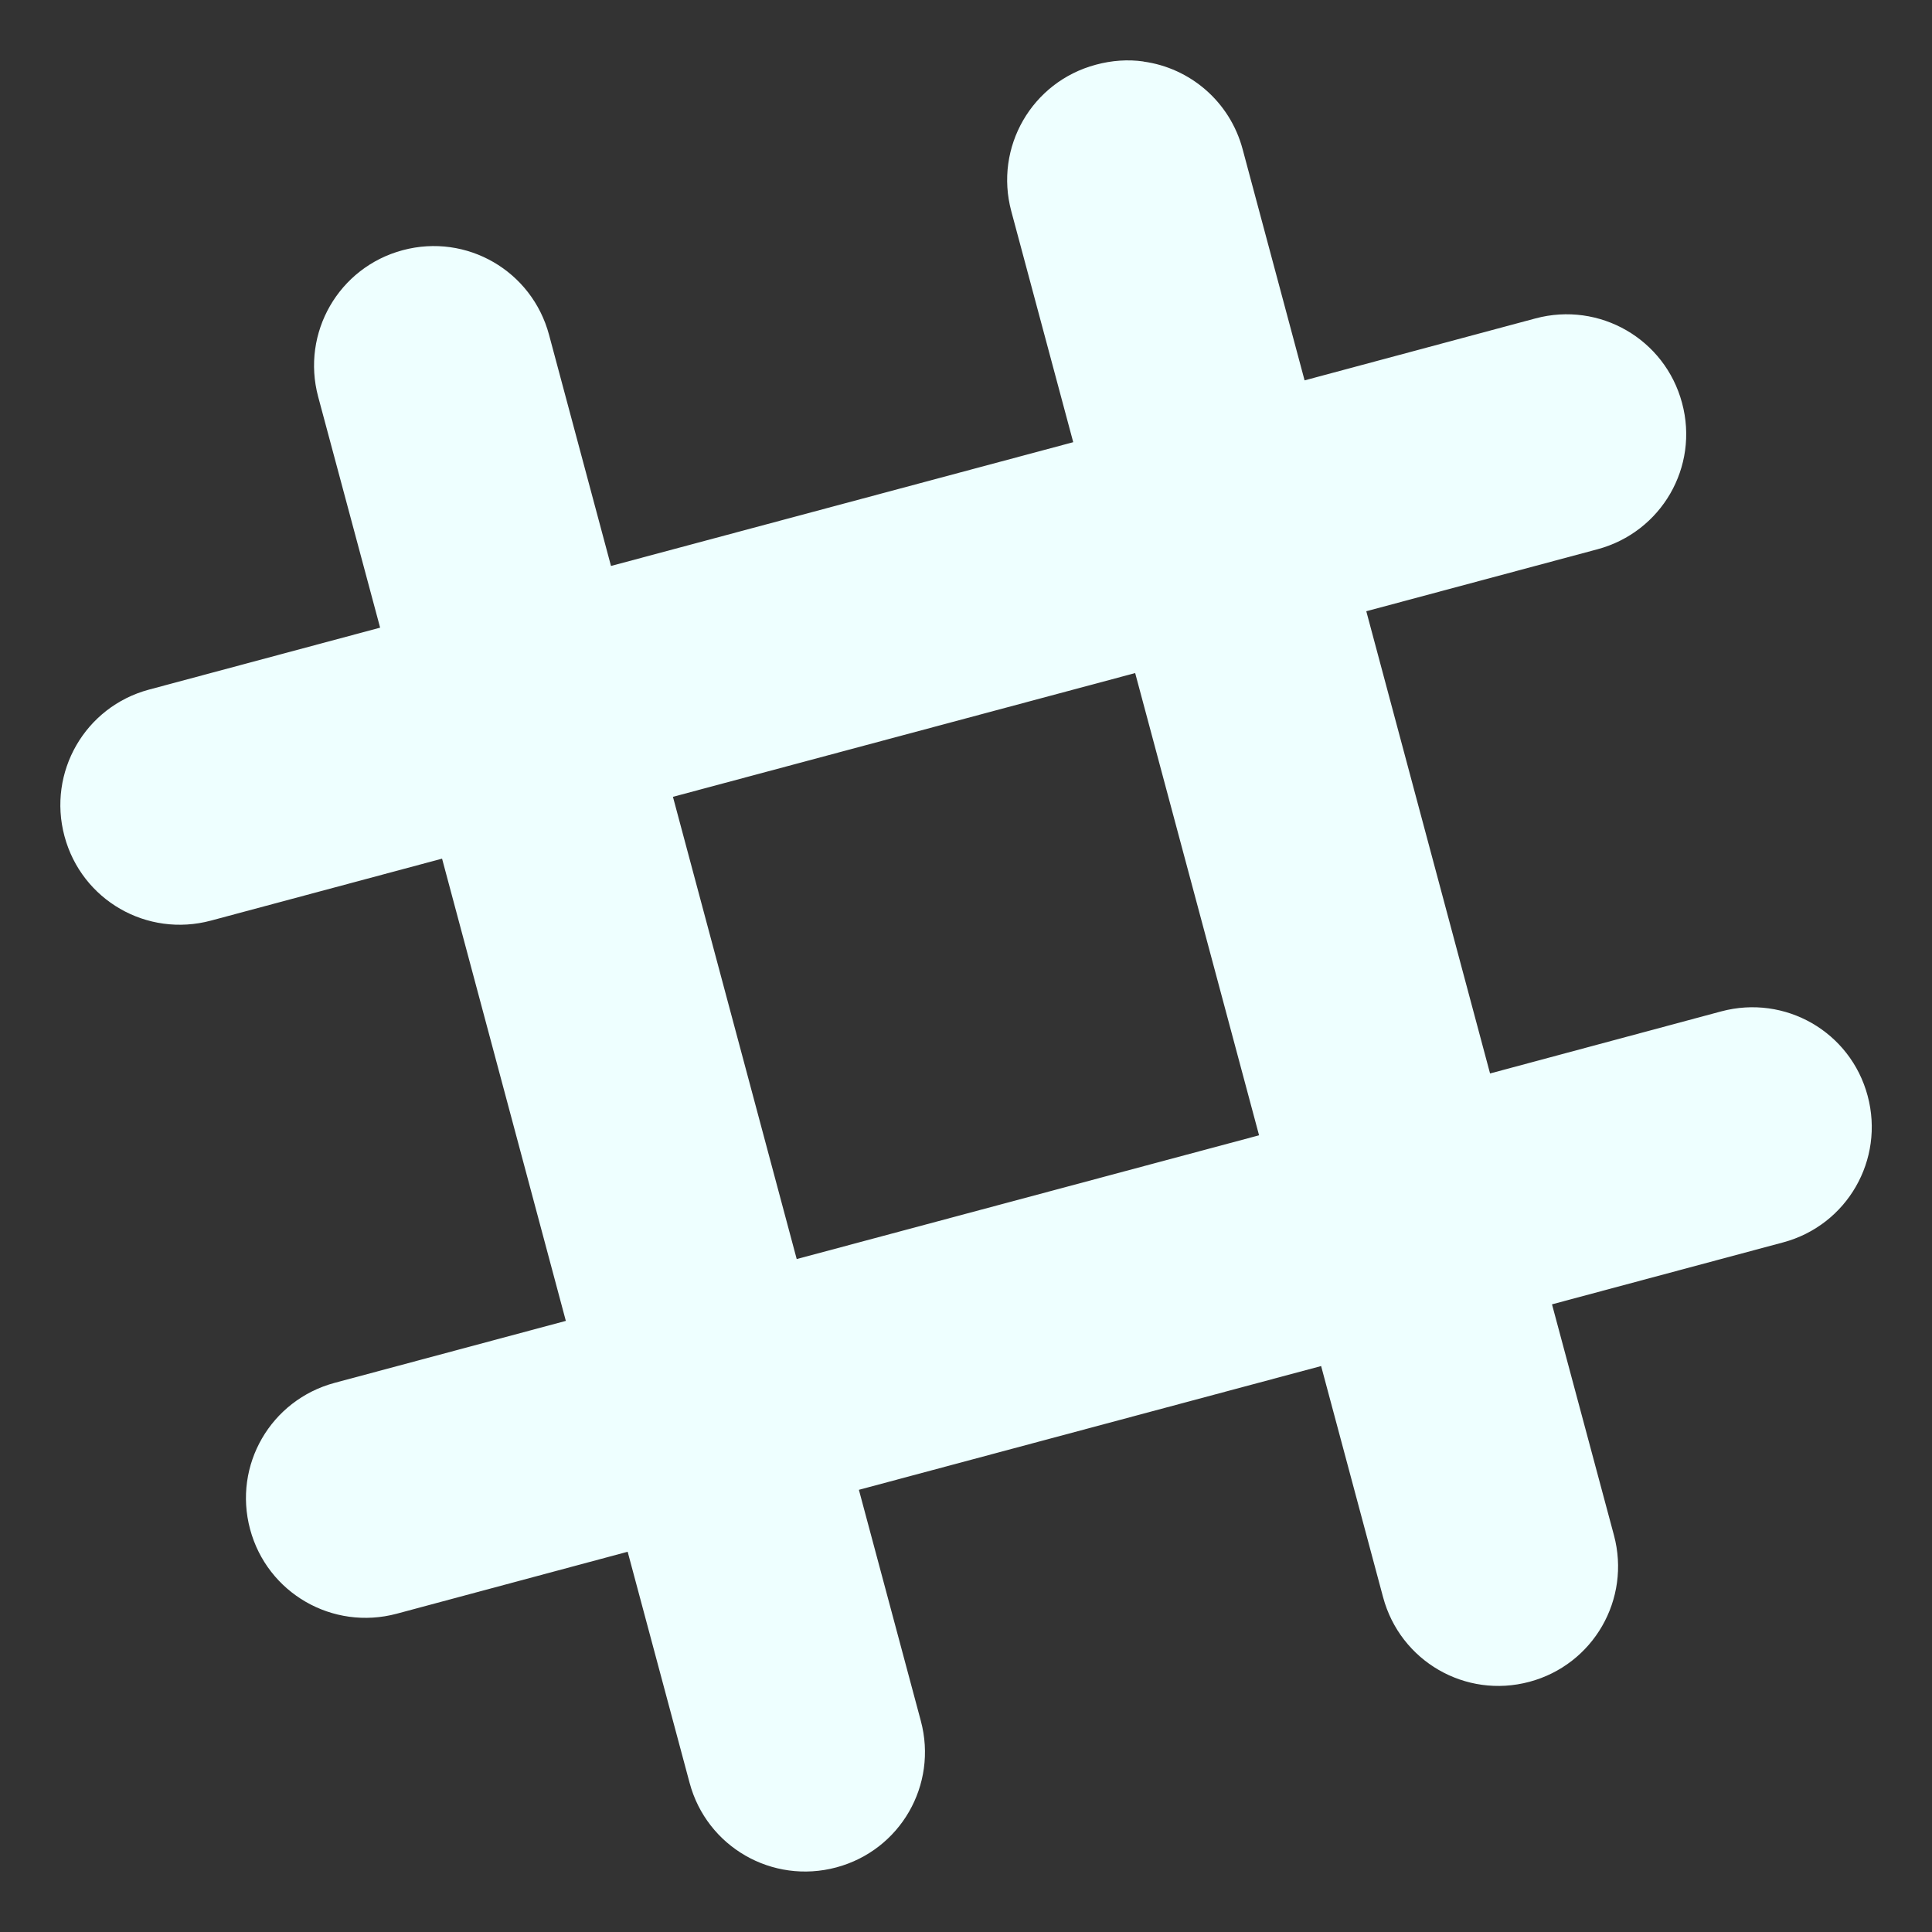 <svg xmlns="http://www.w3.org/2000/svg" width="16" height="16" version="1.1">
 <rect width="100%" height="100%" fill="#333333" stroke="none"/>
 <defs>
  <style id="current-color-scheme" type="text/css">
   .ColorScheme-Text { color:#eeffff; } .ColorScheme-Highlight { color:#eeffff; } .ColorScheme-ButtonBackground { color:#eeffff; }
  </style>
 </defs>
 <path style="fill:currentColor" class="ColorScheme-ButtonBackground" d="m 9.469,0.509 c -0.127,-0.018 -0.261,-0.009 -0.394,0.027 -0.53,0.142 -0.842,0.683 -0.7,1.213 L 8.888,3.662 5.06,4.687 4.547,2.773 C 4.405,2.243 3.865,1.93 3.335,2.072 2.805,2.214 2.493,2.756 2.635,3.286 l 0.513,1.912 -1.914,0.513 c -0.53,0.142 -0.842,0.684 -0.7,1.214 0.142,0.53 0.683,0.841 1.213,0.699 l 1.914,-0.513 1.025,3.828 -1.914,0.513 c -0.53,0.142 -0.843,0.682 -0.701,1.212 0.142,0.53 0.684,0.842 1.215,0.7 l 1.912,-0.513 0.513,1.914 c 0.142,0.53 0.684,0.842 1.215,0.7 0.53,-0.142 0.842,-0.683 0.7,-1.213 l -0.513,-1.914 3.828,-1.025 0.513,1.914 c 0.142,0.53 0.682,0.843 1.212,0.701 0.53,-0.142 0.842,-0.684 0.7,-1.214 l -0.513,-1.912 1.914,-0.513 c 0.53,-0.142 0.842,-0.684 0.7,-1.214 -0.142,-0.53 -0.683,-0.841 -1.213,-0.699 L 12.34,8.89 11.315,5.062 13.229,4.549 C 13.759,4.407 14.073,3.867 13.93,3.337 13.788,2.807 13.246,2.495 12.716,2.637 L 10.804,3.15 10.291,1.236 C 10.185,0.839 9.853,0.562 9.47,0.51 Z M 9.401,5.574 10.427,9.402 6.598,10.427 5.573,6.599 Z"/>
</svg>
